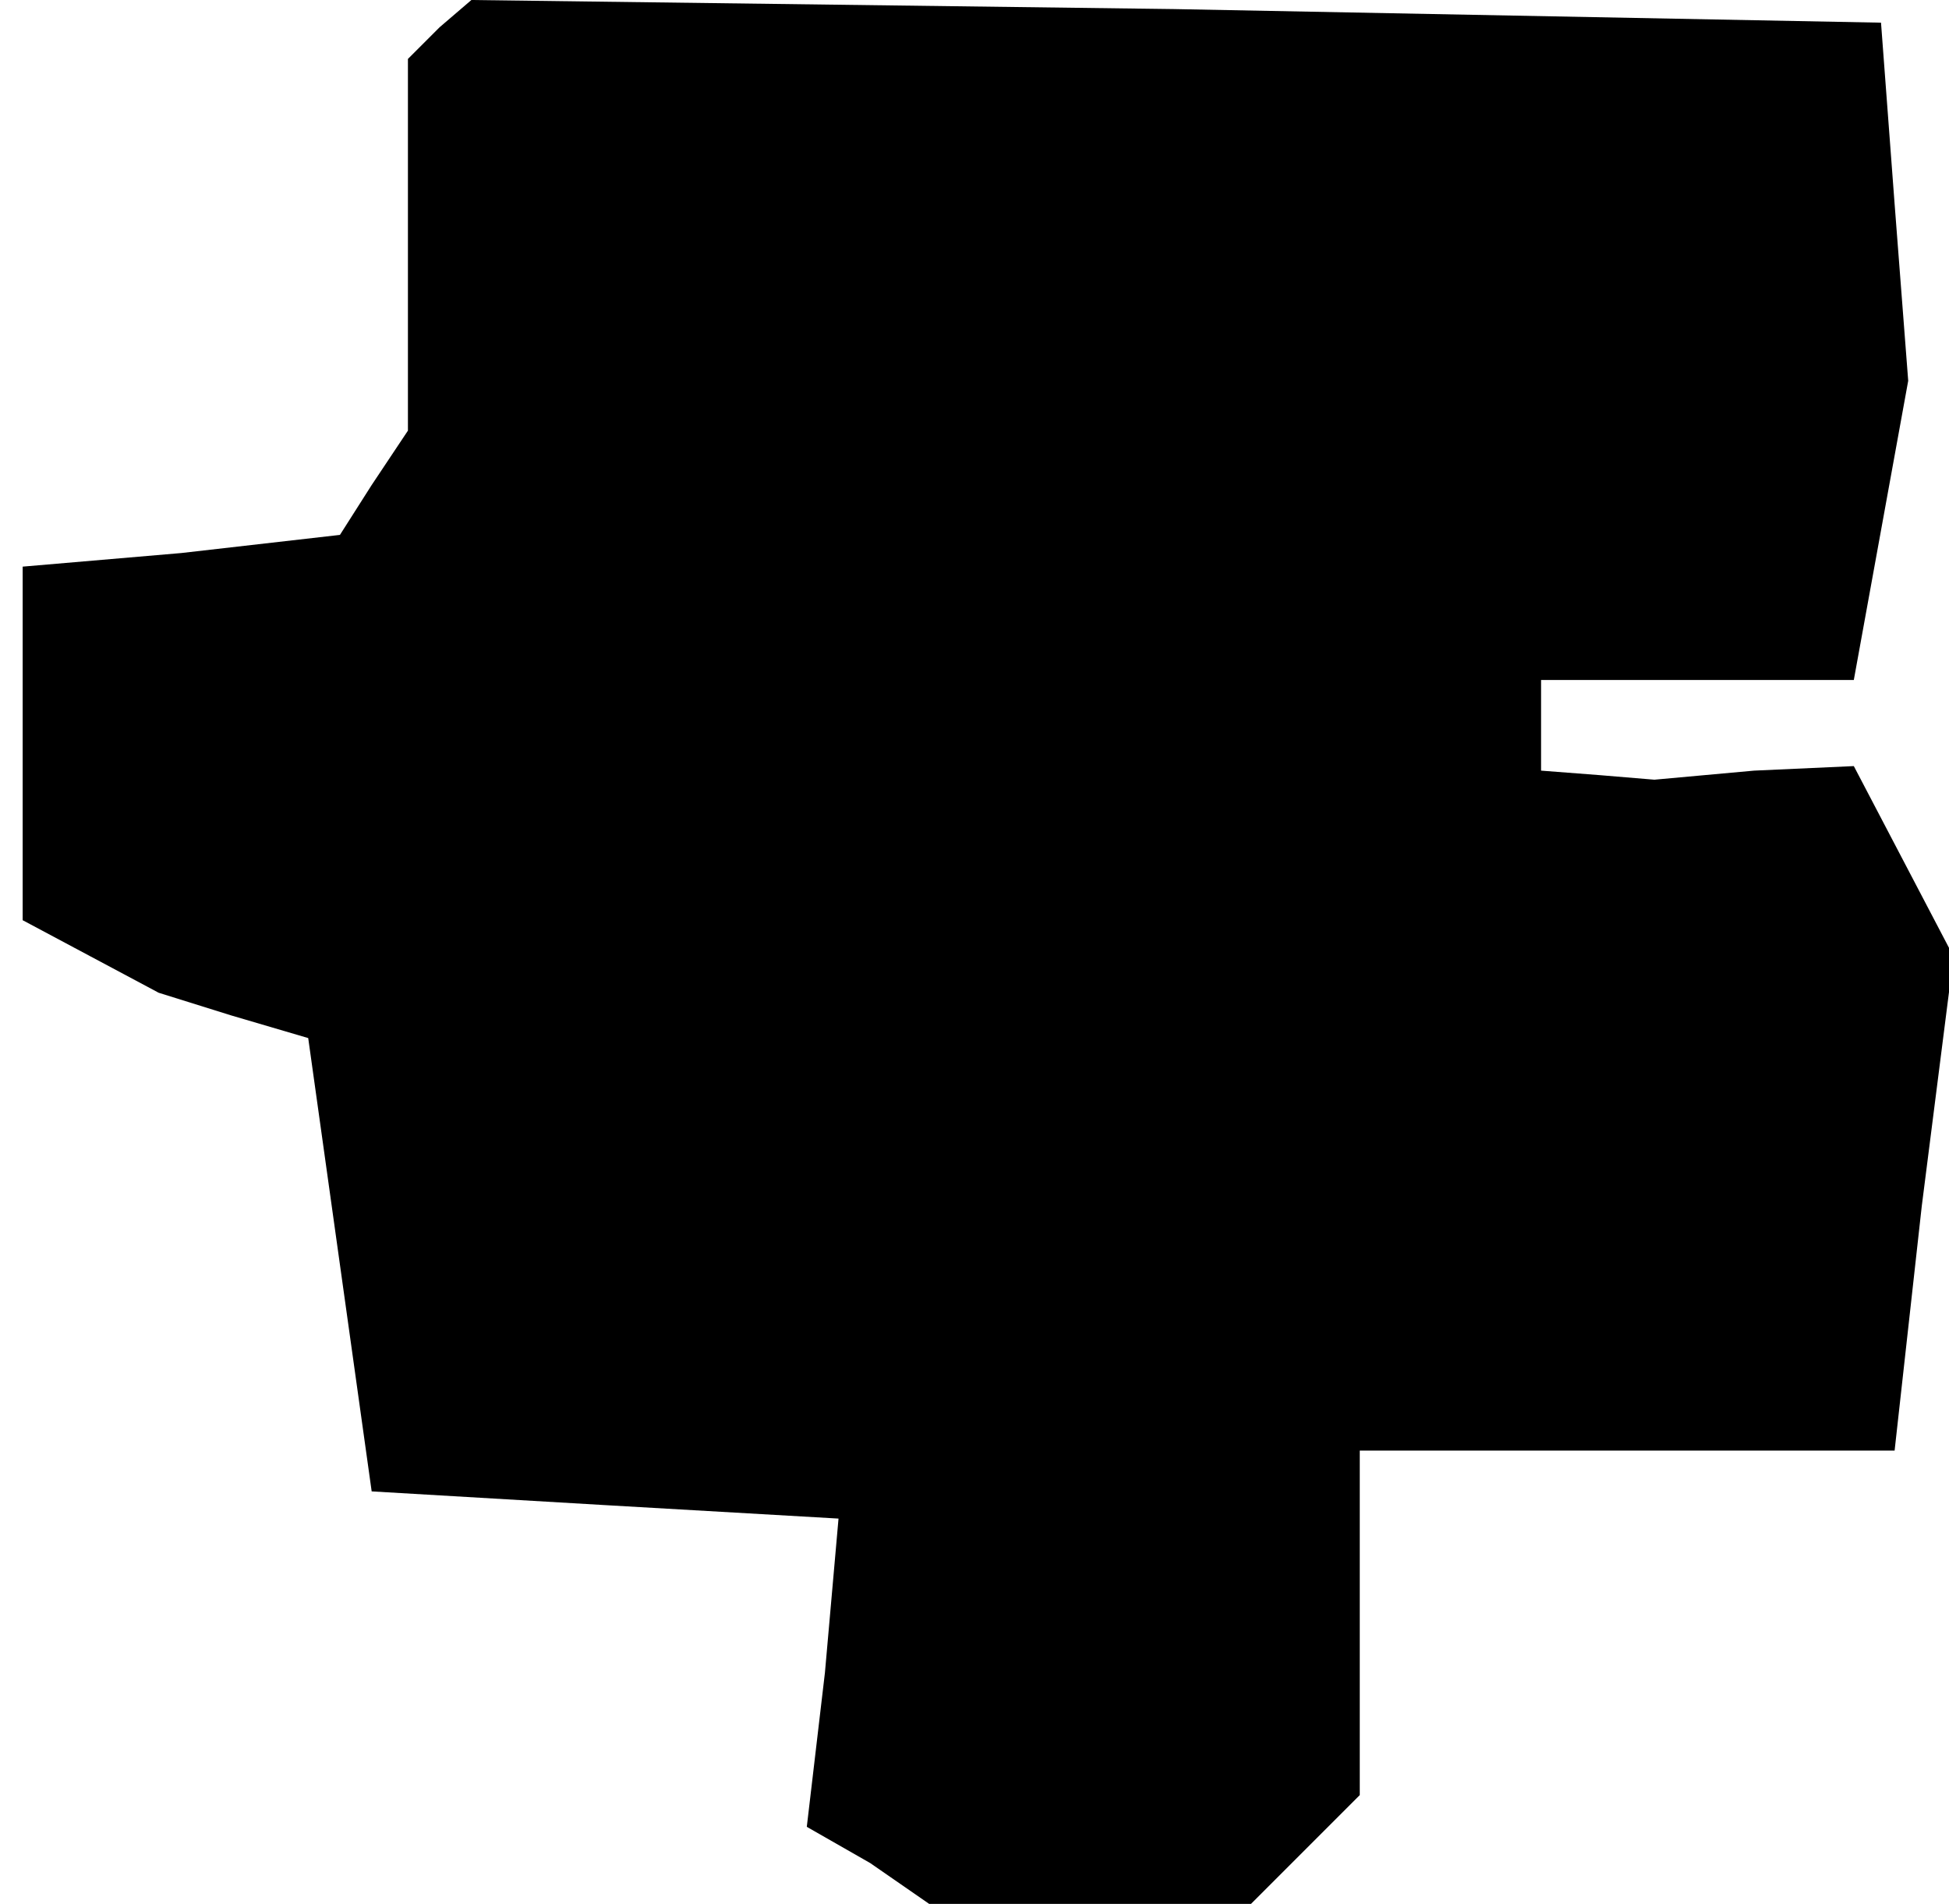 <?xml version="1.0" standalone="no"?>
<!DOCTYPE svg PUBLIC "-//W3C//DTD SVG 20010904//EN"
 "http://www.w3.org/TR/2001/REC-SVG-20010904/DTD/svg10.dtd">
<svg version="1.0" xmlns="http://www.w3.org/2000/svg"
 width="43pt" height="42pt" viewBox="0 0 43 42"
 preserveAspectRatio="xMidYMid meet">
<g transform="translate(0,42) scale(0.1,-0.1)"
fill="#000000" stroke="none">
<path d="M97 414 l-7 -7 0 -41 0 -41 -8 -12 -7 -11 -35 -4 -35 -3 0 -39 0 -39
15 -8 15 -8 16 -5 17 -5 7 -50 7 -50 51 -3 52 -3 -3 -34 -4 -34 14 -8 13 -9
35 0 36 0 12 12 12 12 0 38 0 38 59 0 59 0 6 54 7 55 -11 21 -11 21 -22 -1
-22 -2 -12 1 -13 1 0 10 0 10 35 0 34 0 6 33 6 33 -3 39 -3 40 -156 3 -155 2
-7 -6z"/>
</g>
</svg>
